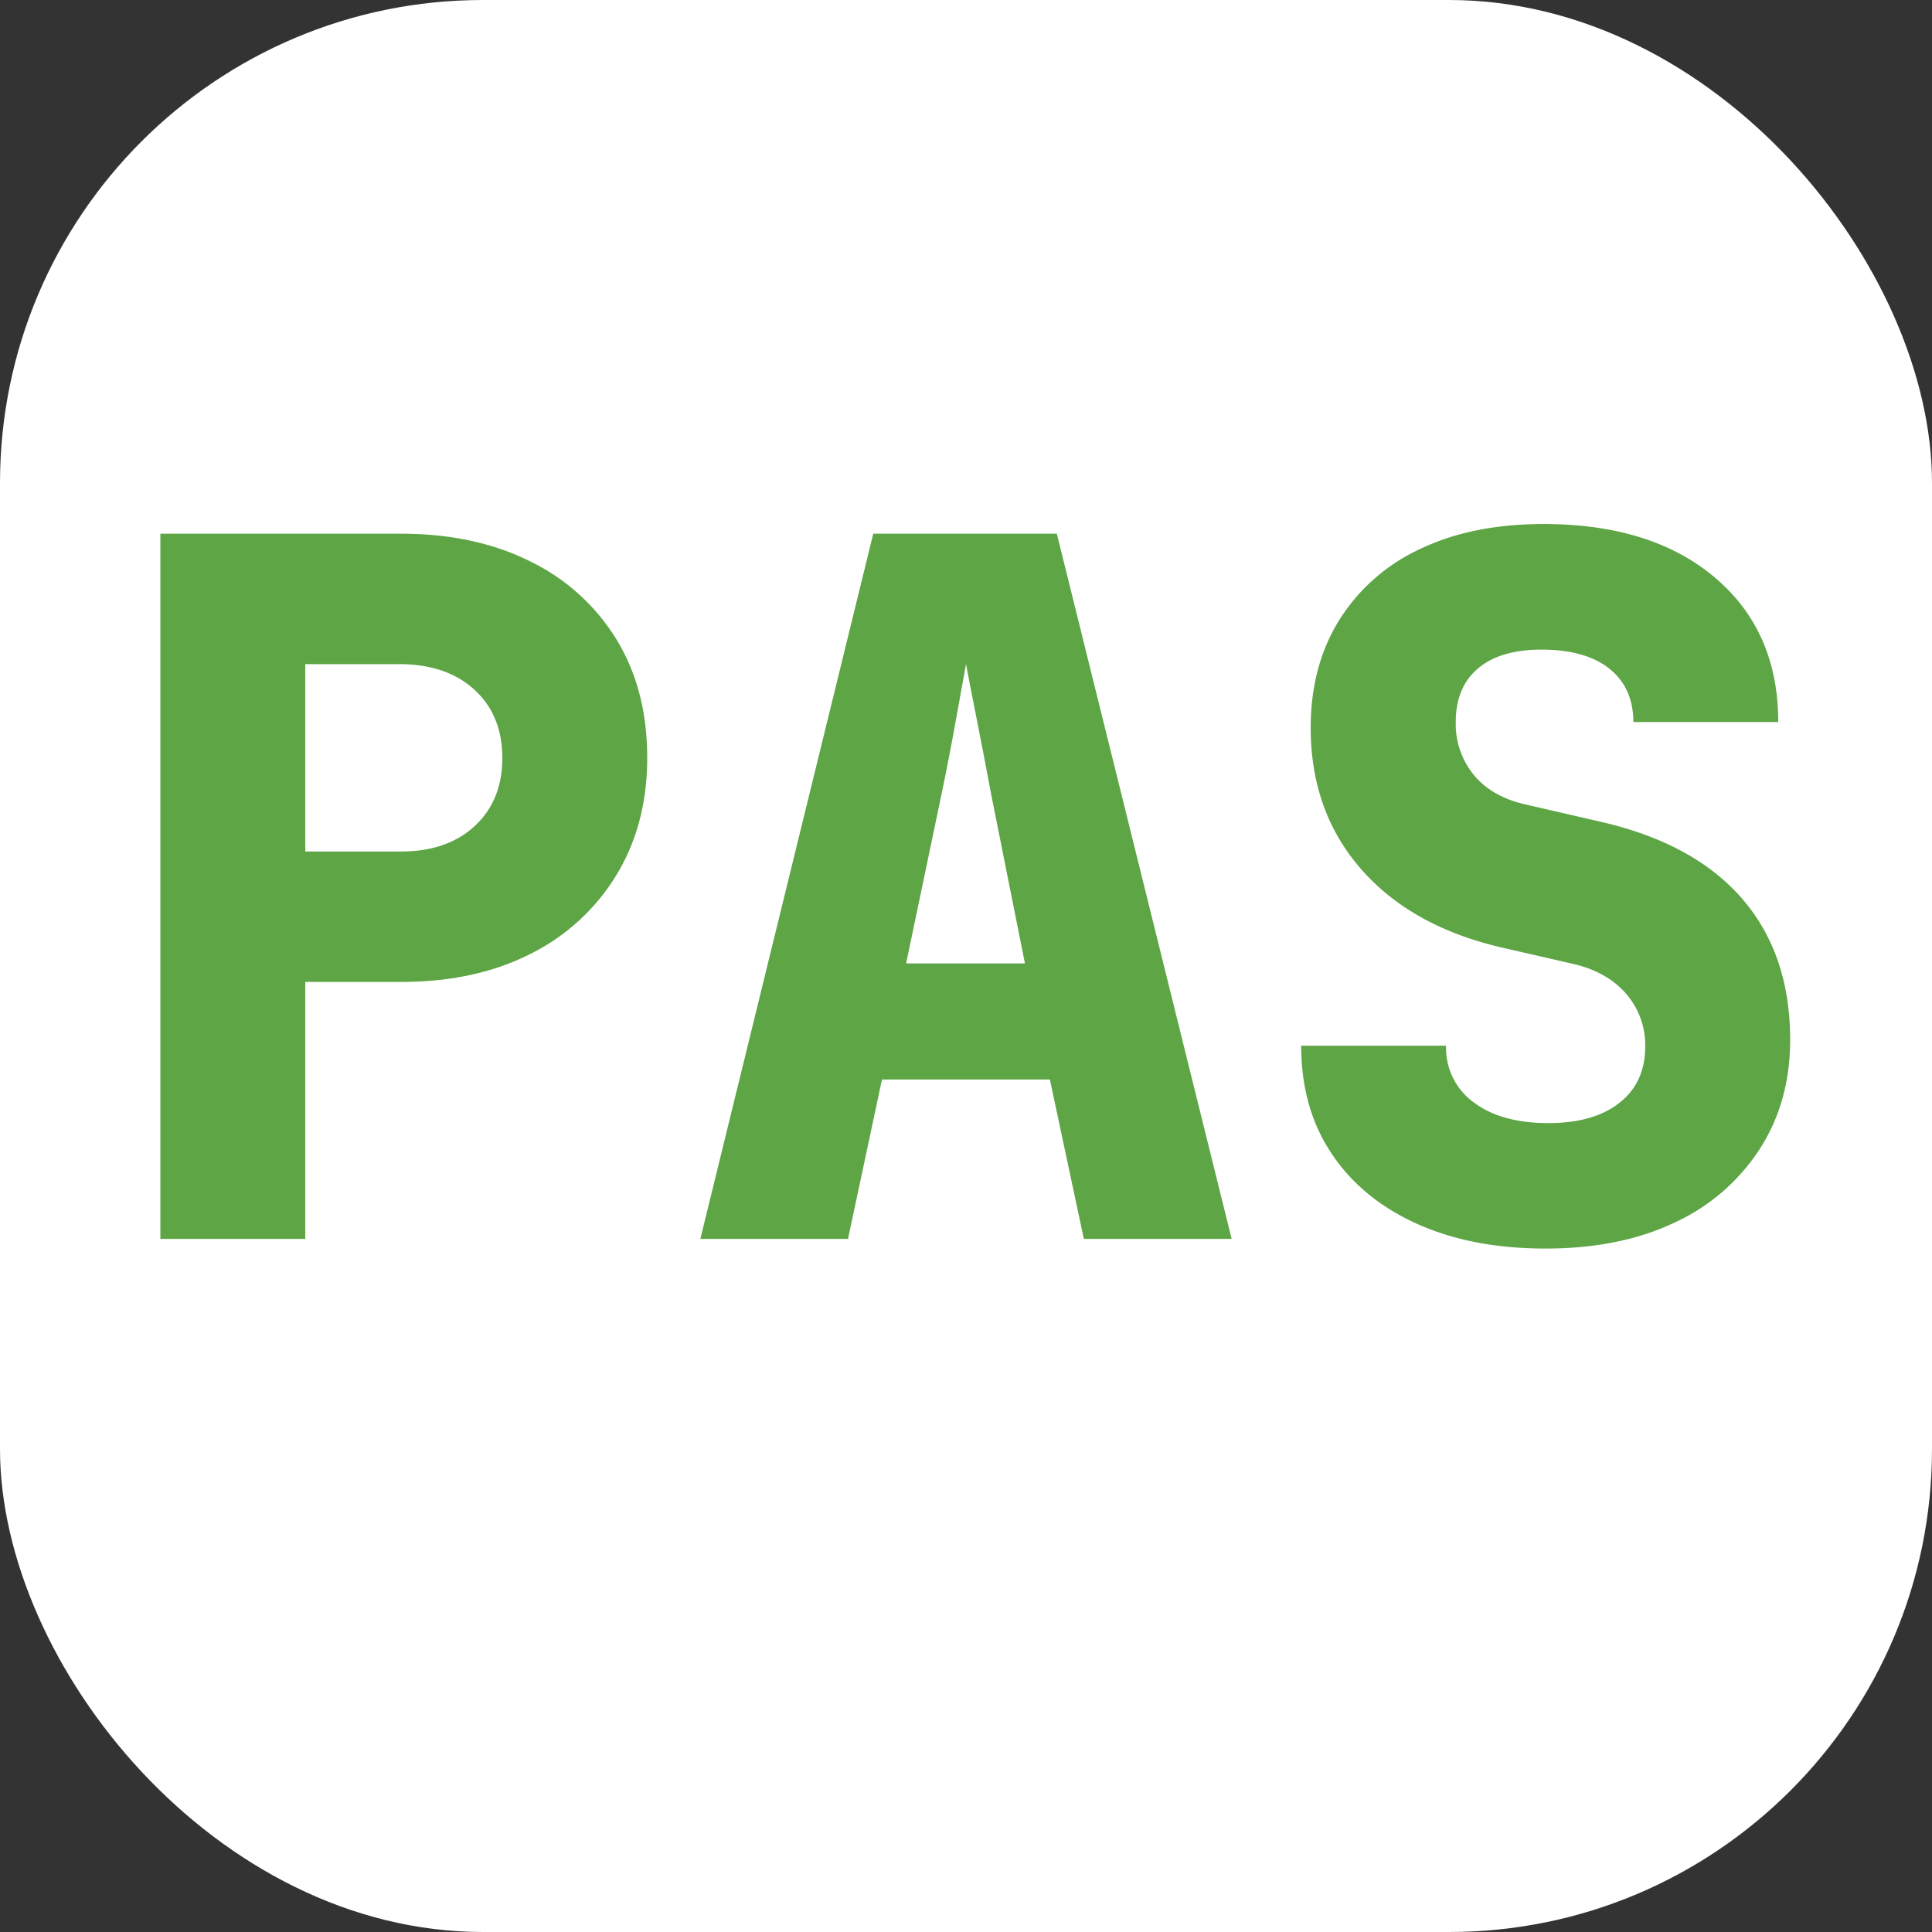 <svg xmlns="http://www.w3.org/2000/svg" viewBox="0 0 512 512"><rect x="0" y="0" width="512" height="512" fill="#333333" stroke="none"/><title>pascal</title><rect width="512" height="512" rx="128" fill="#fff"/><path d="M42.5,328.32V141.44h63.74q19.71,0,34.44,7.42a54.88,54.88,0,0,1,22.78,20.74q8.07,13.31,8.06,31.23,0,17.67-8.19,31.1a55.58,55.58,0,0,1-22.78,20.87q-14.6,7.43-34.31,7.42H80.9v68.1ZM80.9,225.66h25.34q12.3,0,19.59-6.78t7.29-18q0-11.26-7.29-18T106.24,176H80.9Z" fill="#5da545"/><path d="M185.6,328.32l45.82-186.88h48.65L326.4,328.32H287.23l-9-42.24h-44.5l-9,42.24Zm54.53-73h31.49l-9-45.06q-1.8-9.72-3.71-19.33T256,176q-1,5.37-2.69,14.85t-3.71,19.2Z" fill="#5da545"/><path d="M409.6,330.88q-19.71,0-34.31-6.66t-22.52-18.69q-7.95-12-7.94-28.41h38.4a17.73,17.73,0,0,0,7.3,15q7.29,5.52,19.84,5.51,12,0,18.81-5.38T436,277.38a20.77,20.77,0,0,0-5.12-14.09q-5.13-5.88-14.34-7.93l-19-4.36q-23.81-5.64-37-20.87t-13.19-37.25q0-16.38,7.55-28.54a50,50,0,0,1,21.38-18.82q13.83-6.65,32.77-6.65,28.67,0,45.44,14.21t16.76,38.27h-38.4q0-9-6.27-14.08t-18-5.12q-11,0-16.9,5t-5.89,14.21a21.24,21.24,0,0,0,4.74,13.95q4.72,5.76,13.44,7.81l20,4.61q24.84,5.63,37.64,20.35t12.8,37.5q0,16.4-8.07,28.93A53.47,53.47,0,0,1,443.77,324Q429.31,330.87,409.6,330.88Z" fill="#5da545"/></svg>